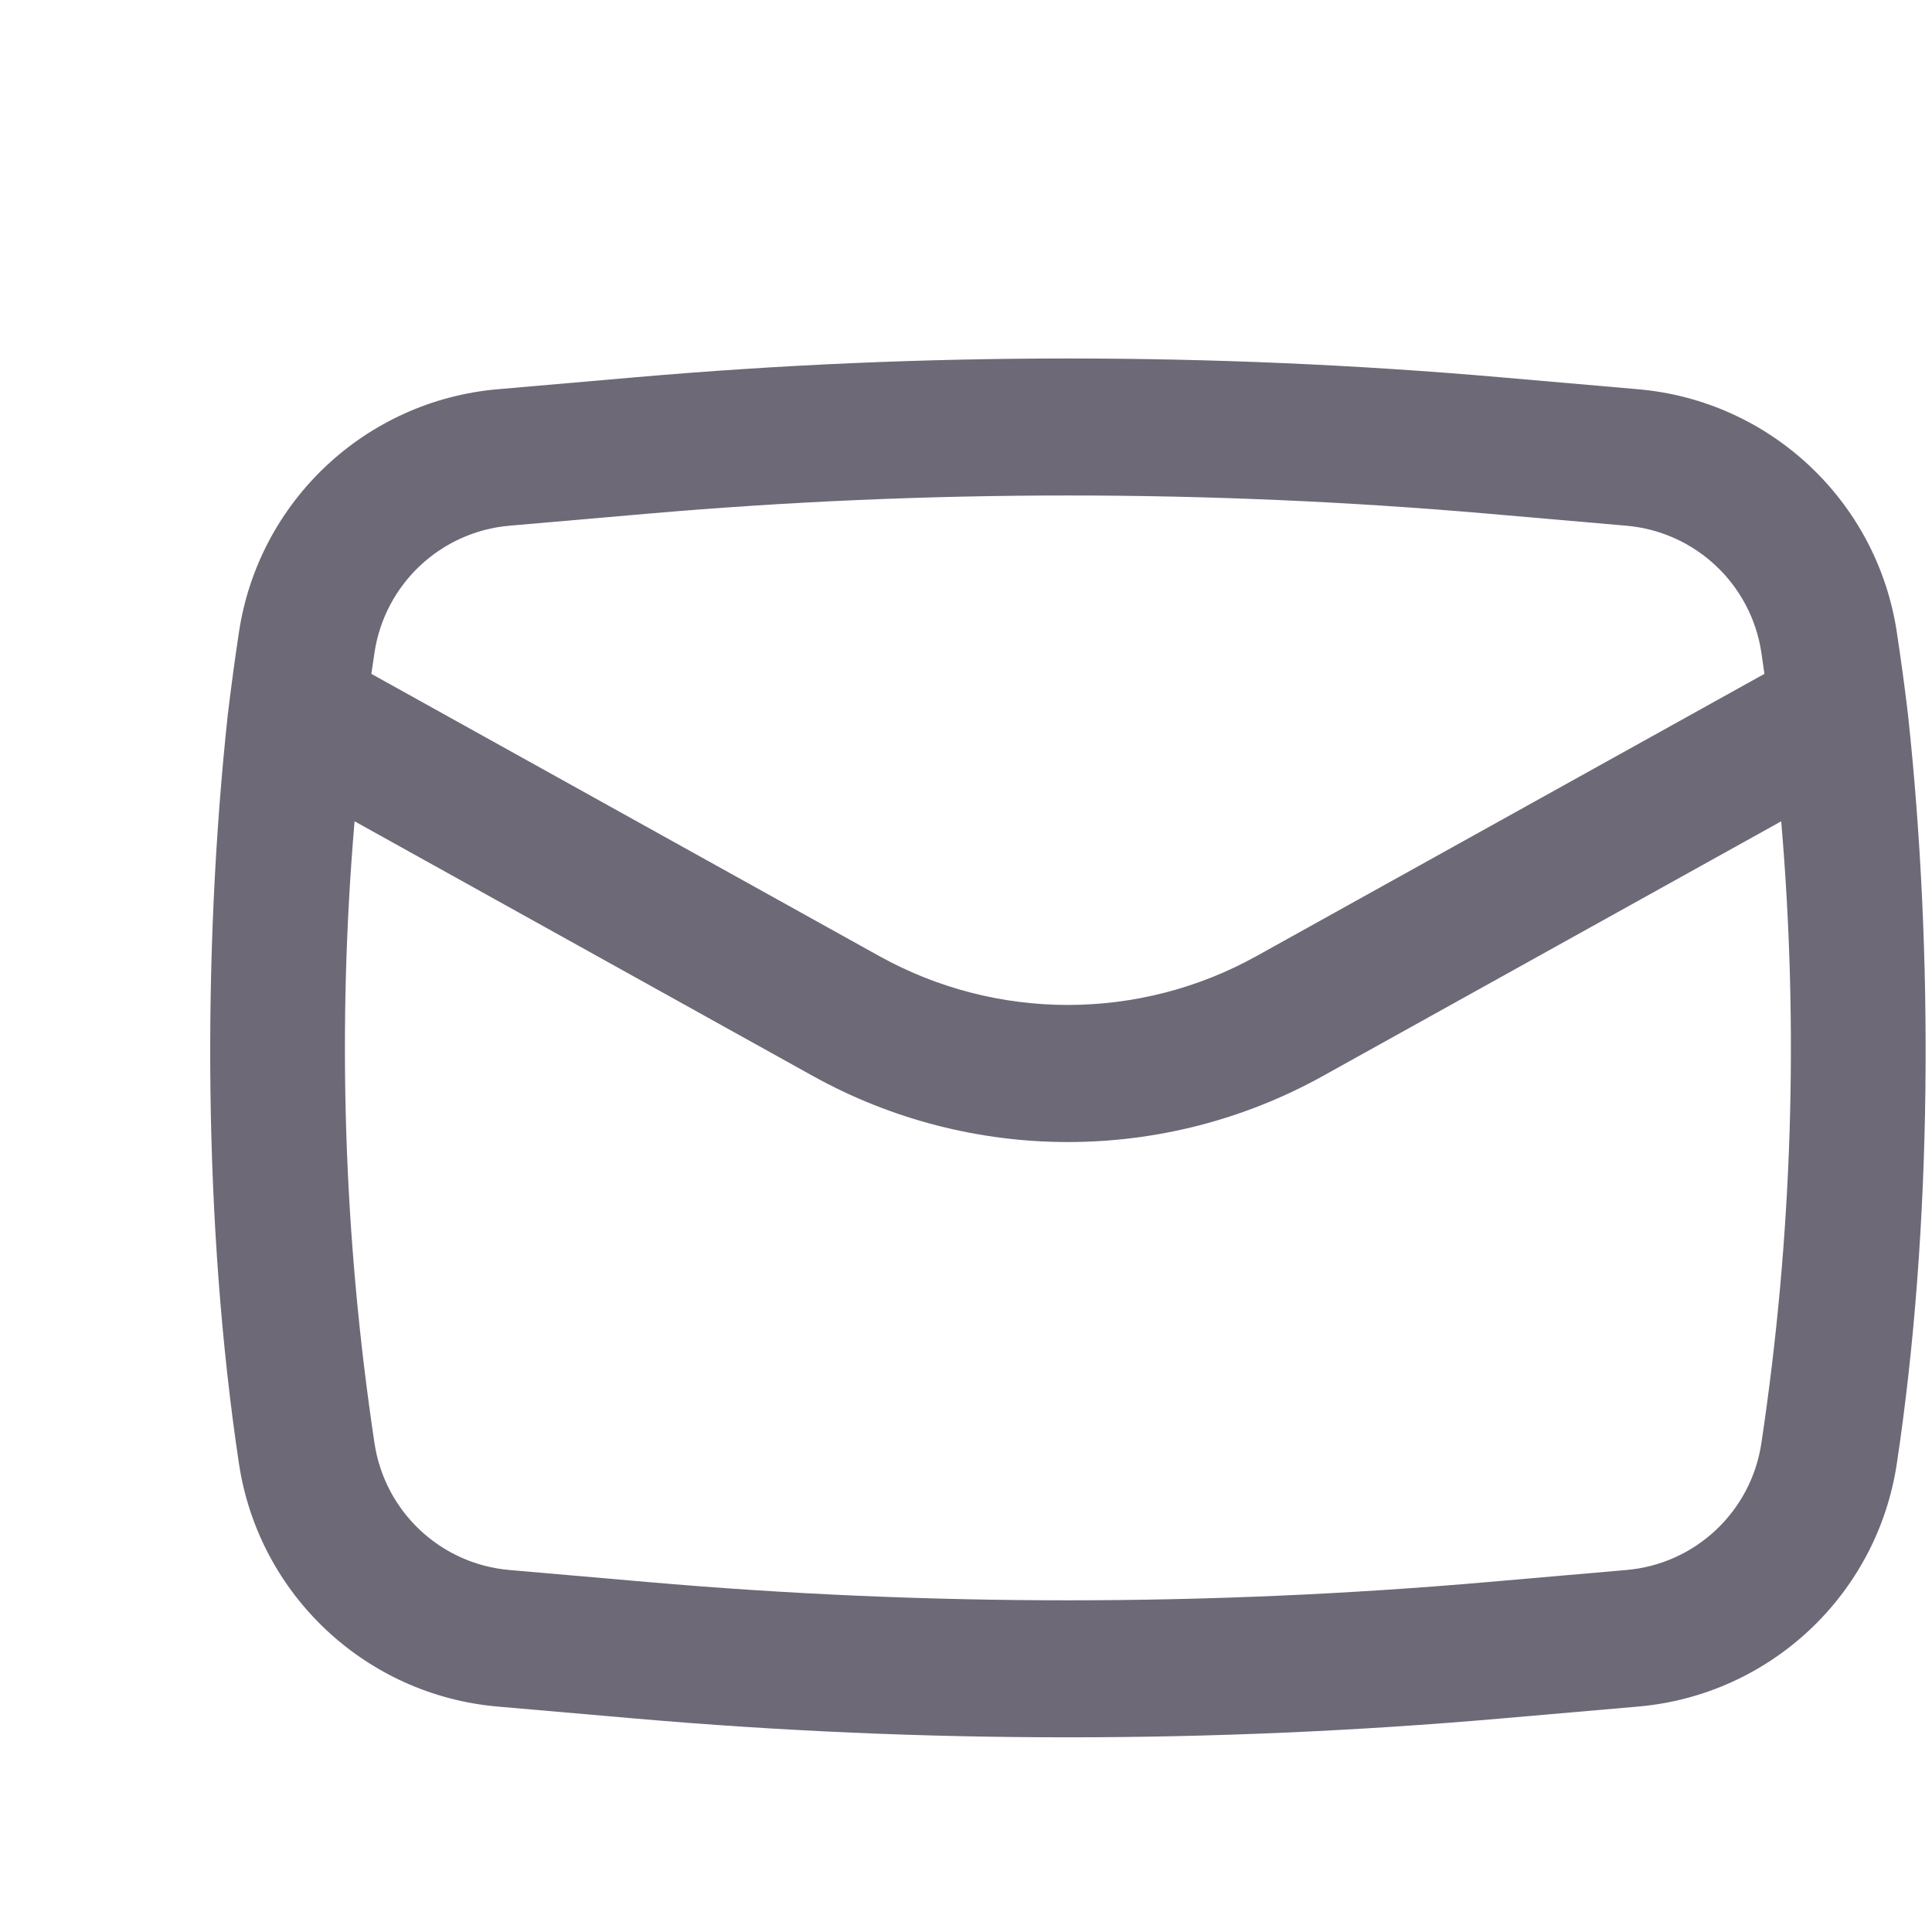 <svg width="19" height="19" viewBox="0 0 19 19" fill="none" xmlns="http://www.w3.org/2000/svg">
<path fill-rule="evenodd" clip-rule="evenodd" d="M2.24 7.029C1.989 9.368 2 12.065 2.35 14.394C2.544 15.682 3.596 16.67 4.894 16.783L6.251 16.901C9.08 17.147 11.925 17.147 14.754 16.901L16.11 16.783C17.409 16.67 18.46 15.682 18.654 14.394C19.005 12.065 19.016 9.368 18.764 7.029C18.732 6.758 18.695 6.488 18.654 6.217C18.46 4.929 17.409 3.941 16.11 3.828L14.754 3.71C11.925 3.464 9.08 3.464 6.251 3.71L4.894 3.828C3.596 3.941 2.544 4.929 2.35 6.217C2.309 6.488 2.273 6.758 2.24 7.029ZM6.367 5.052C9.119 4.813 11.886 4.813 14.637 5.052L15.994 5.17C16.672 5.229 17.221 5.745 17.322 6.418C17.332 6.488 17.342 6.557 17.352 6.627L12.356 9.403C11.203 10.043 9.801 10.043 8.648 9.403L3.652 6.627C3.662 6.557 3.672 6.488 3.683 6.418C3.784 5.745 4.333 5.229 5.01 5.17L6.367 5.052ZM17.517 8.077C17.692 10.115 17.626 12.167 17.322 14.193C17.221 14.866 16.672 15.382 15.994 15.44L14.637 15.558C11.886 15.798 9.119 15.798 6.367 15.558L5.01 15.44C4.333 15.382 3.784 14.866 3.683 14.193C3.378 12.167 3.313 10.115 3.487 8.077L7.993 10.581C9.554 11.448 11.451 11.448 13.011 10.581L17.517 8.077Z" fill="#6D6976"/>
</svg>
